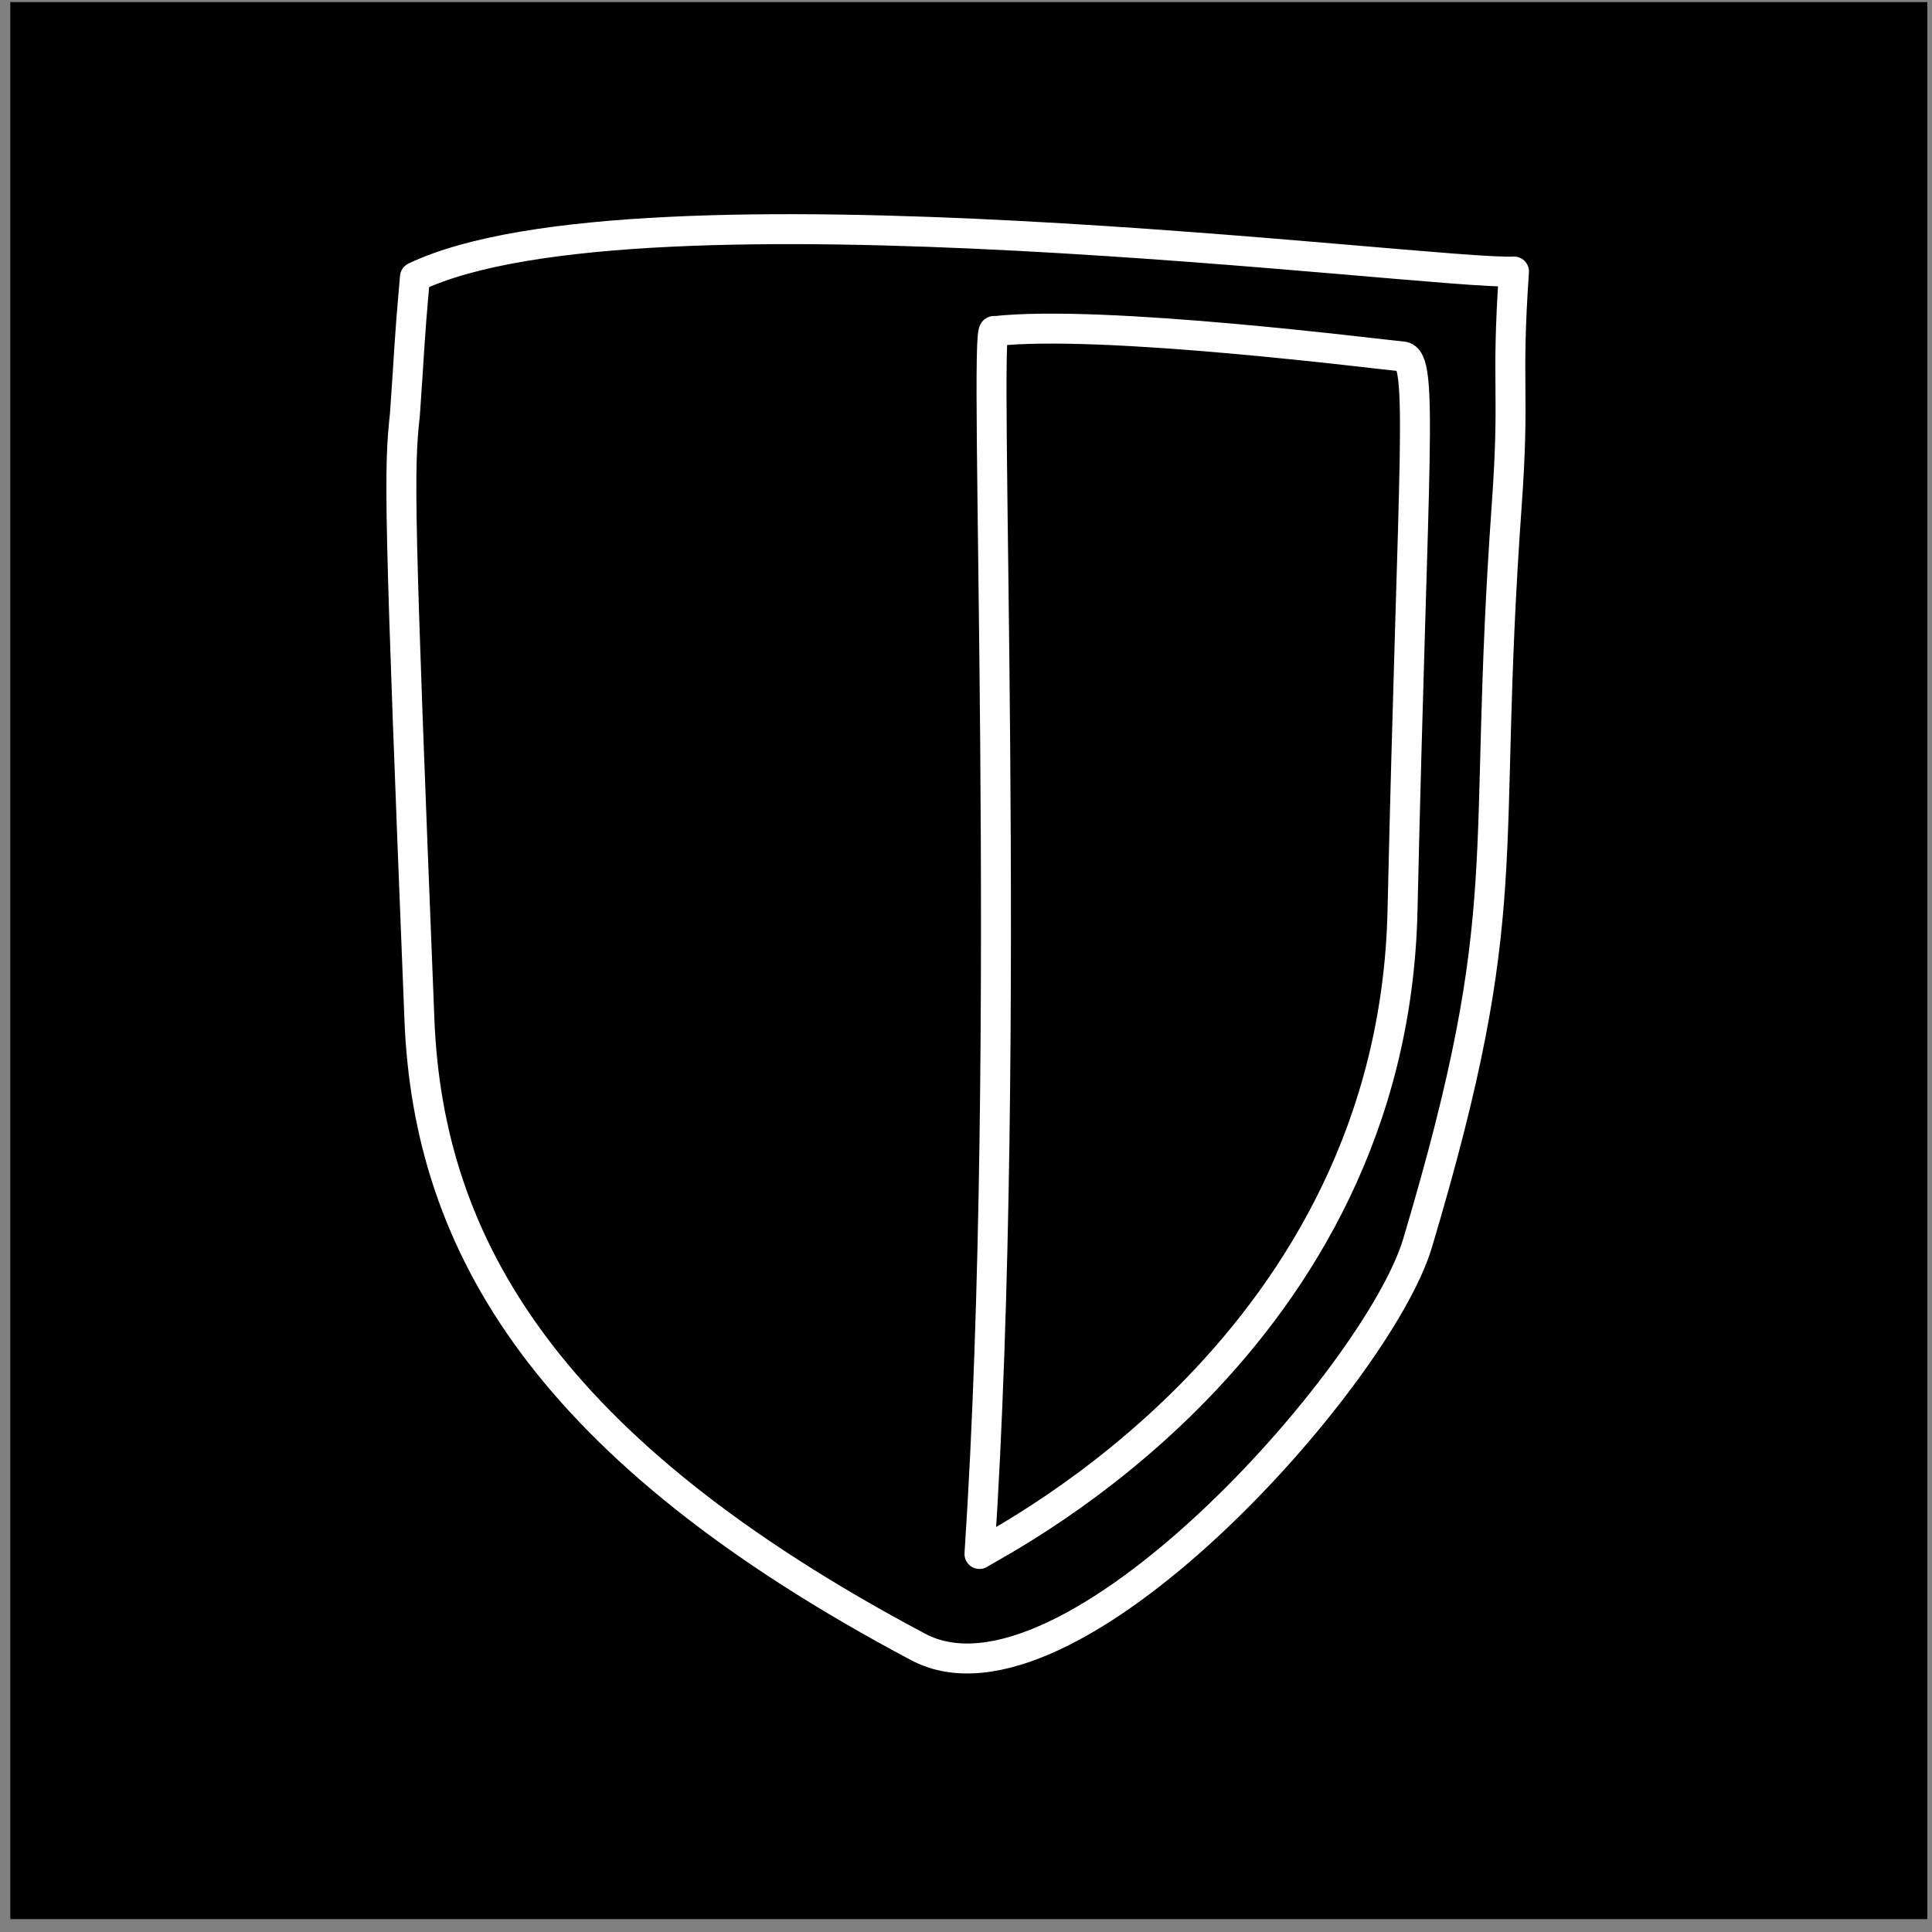 <?xml version="1.0" encoding="UTF-8" standalone="no"?>
<!DOCTYPE svg PUBLIC "-//W3C//DTD SVG 1.1//EN" "http://www.w3.org/Graphics/SVG/1.1/DTD/svg11.dtd">
<svg width="100%" height="100%" viewBox="0 0 129 129" version="1.1" xmlns="http://www.w3.org/2000/svg" xmlns:xlink="http://www.w3.org/1999/xlink" xml:space="preserve" xmlns:serif="http://www.serif.com/" style="fill-rule:evenodd;clip-rule:evenodd;stroke-linecap:round;stroke-linejoin:round;stroke-miterlimit:1.5;">
    <rect x="0" y="0" width="129" height="129" fill="#808080" stroke="none"/>
    <g transform="matrix(1,0,0,1,-140,-1695)">
        <g id="bitwarden" transform="matrix(1,0,0,1,140.687,1695.14)">
            <rect x="0" y="0" width="128" height="128"/>
            <g>
                <g transform="matrix(1,0,0,1,-140.687,-1695.14)">
                    <path d="M167.036,1722.68C166.625,1726.38 166.637,1728.86 168.006,1763.1C168.609,1778.17 176.529,1791.82 201.311,1804.97C211.263,1810.25 232.003,1786.88 234.649,1778.01C241.407,1755.35 238.877,1752.91 240.598,1728.82C241.164,1720.9 240.549,1720.98 241.089,1713.13C235.649,1713.39 182.599,1706.39 167.705,1713.5C167.288,1718.19 167.364,1718.08 167.036,1722.68Z" style="fill:none;stroke:white;stroke-width:2px;"/>
                </g>
                <g transform="matrix(1,6.93889e-18,0,1,-140.687,-1695.14)">
                    <path d="M206.397,1717.11C205.607,1716.14 207.66,1764.59 205.4,1798.76C207.142,1797.65 232.99,1784.71 233.646,1755.82C234.341,1725.24 235.104,1718.92 233.646,1718.8C232.109,1718.67 213.678,1716.3 206.397,1717.11Z" style="fill:none;stroke:white;stroke-width:2px;"/>
                </g>
            </g>
        </g>
    </g>
</svg>
